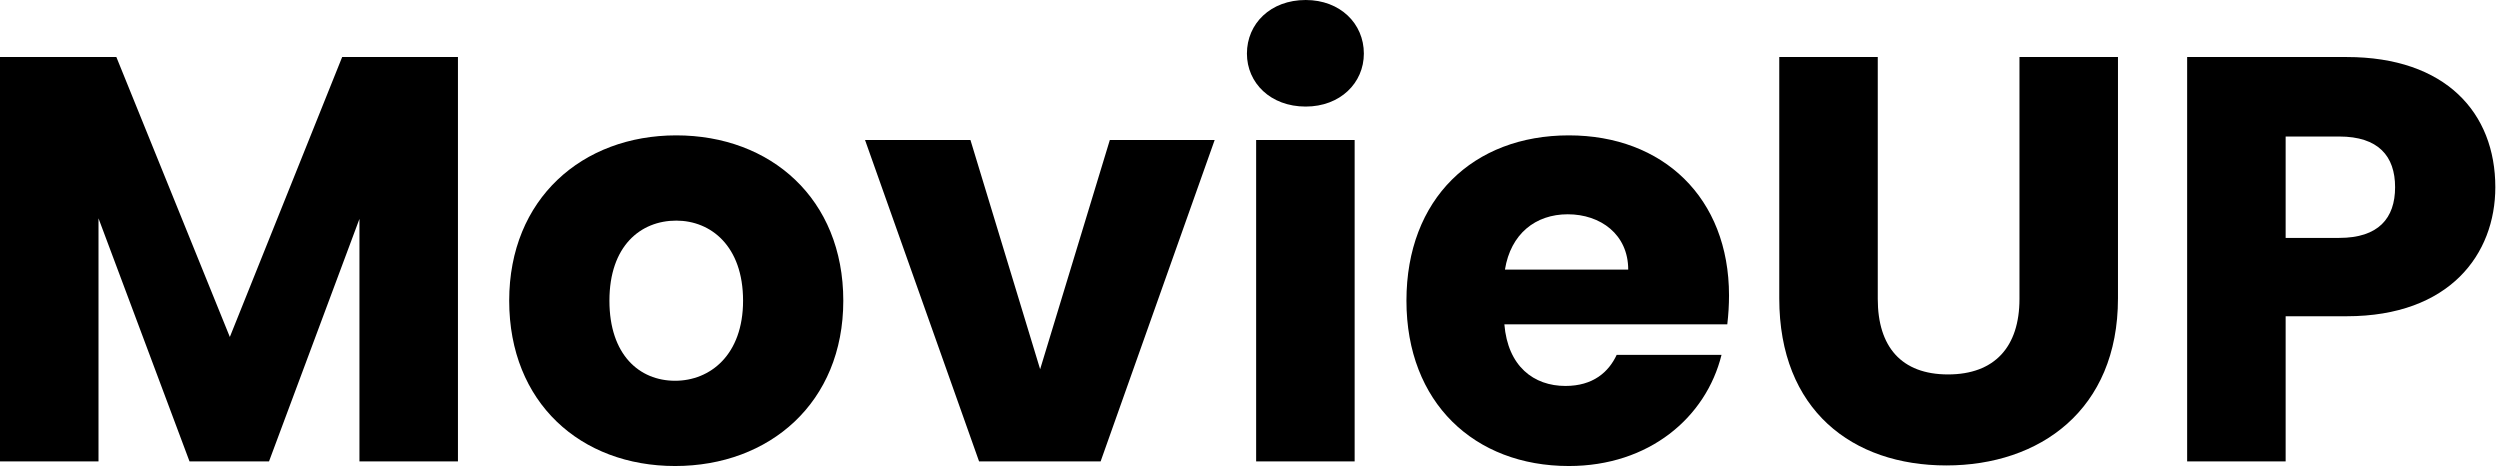 <svg width="217" height="41" viewBox="0 0 217 41" fill="none" xmlns="http://www.w3.org/2000/svg">
<path d="M0 40.05H8.55V18.95L16.45 40.05H23.35L31.2 19V40.05H39.75V4.95H29.7L19.95 29.25L10.1 4.95H0V40.05Z" fill="black"/>
<path d="M73.198 26.1C73.198 17.25 66.898 11.75 58.698 11.75C50.548 11.75 44.198 17.25 44.198 26.1C44.198 34.95 50.398 40.45 58.598 40.45C66.798 40.45 73.198 34.95 73.198 26.1ZM52.898 26.1C52.898 21.35 55.598 19.15 58.698 19.15C61.698 19.15 64.498 21.35 64.498 26.1C64.498 30.8 61.648 33.05 58.598 33.05C55.498 33.05 52.898 30.8 52.898 26.1Z" fill="black"/>
<path d="M75.084 12.15L84.984 40.05H95.534L105.434 12.15H96.334L90.284 32.05L84.234 12.15H75.084Z" fill="black"/>
<path d="M109.033 40.05H117.583V12.15H109.033V40.05ZM113.333 9.25C116.333 9.25 118.383 7.2 118.383 4.65C118.383 2.05 116.333 0 113.333 0C110.283 0 108.233 2.05 108.233 4.65C108.233 7.2 110.283 9.25 113.333 9.25Z" fill="black"/>
<path d="M136.079 18.6C138.929 18.6 141.329 20.35 141.329 23.4H130.629C131.129 20.3 133.279 18.6 136.079 18.6ZM149.429 30.8H140.329C139.629 32.3 138.279 33.5 135.879 33.5C133.129 33.5 130.879 31.8 130.579 28.15H149.929C150.029 27.3 150.079 26.45 150.079 25.65C150.079 17.15 144.329 11.75 136.179 11.75C127.879 11.75 122.079 17.25 122.079 26.1C122.079 34.95 127.979 40.45 136.179 40.45C143.129 40.45 148.079 36.25 149.429 30.8Z" fill="black"/>
<path d="M154.44 25.9C154.44 35.6 160.79 40.4 168.94 40.4C177.04 40.4 183.84 35.6 183.84 25.9V4.95H175.29V25.95C175.29 30.1 173.14 32.5 169.09 32.5C165.04 32.5 162.99 30.1 162.99 25.95V4.95H154.44V25.9Z" fill="black"/>
<path d="M198.394 20.65V11.85H203.044C206.444 11.85 207.894 13.55 207.894 16.25C207.894 18.95 206.444 20.65 203.044 20.65H198.394ZM216.594 16.25C216.594 9.8 212.294 4.95 203.694 4.95H189.844V40.05H198.394V27.45H203.694C212.644 27.45 216.594 22.05 216.594 16.25Z" fill="black"/>
</svg>
